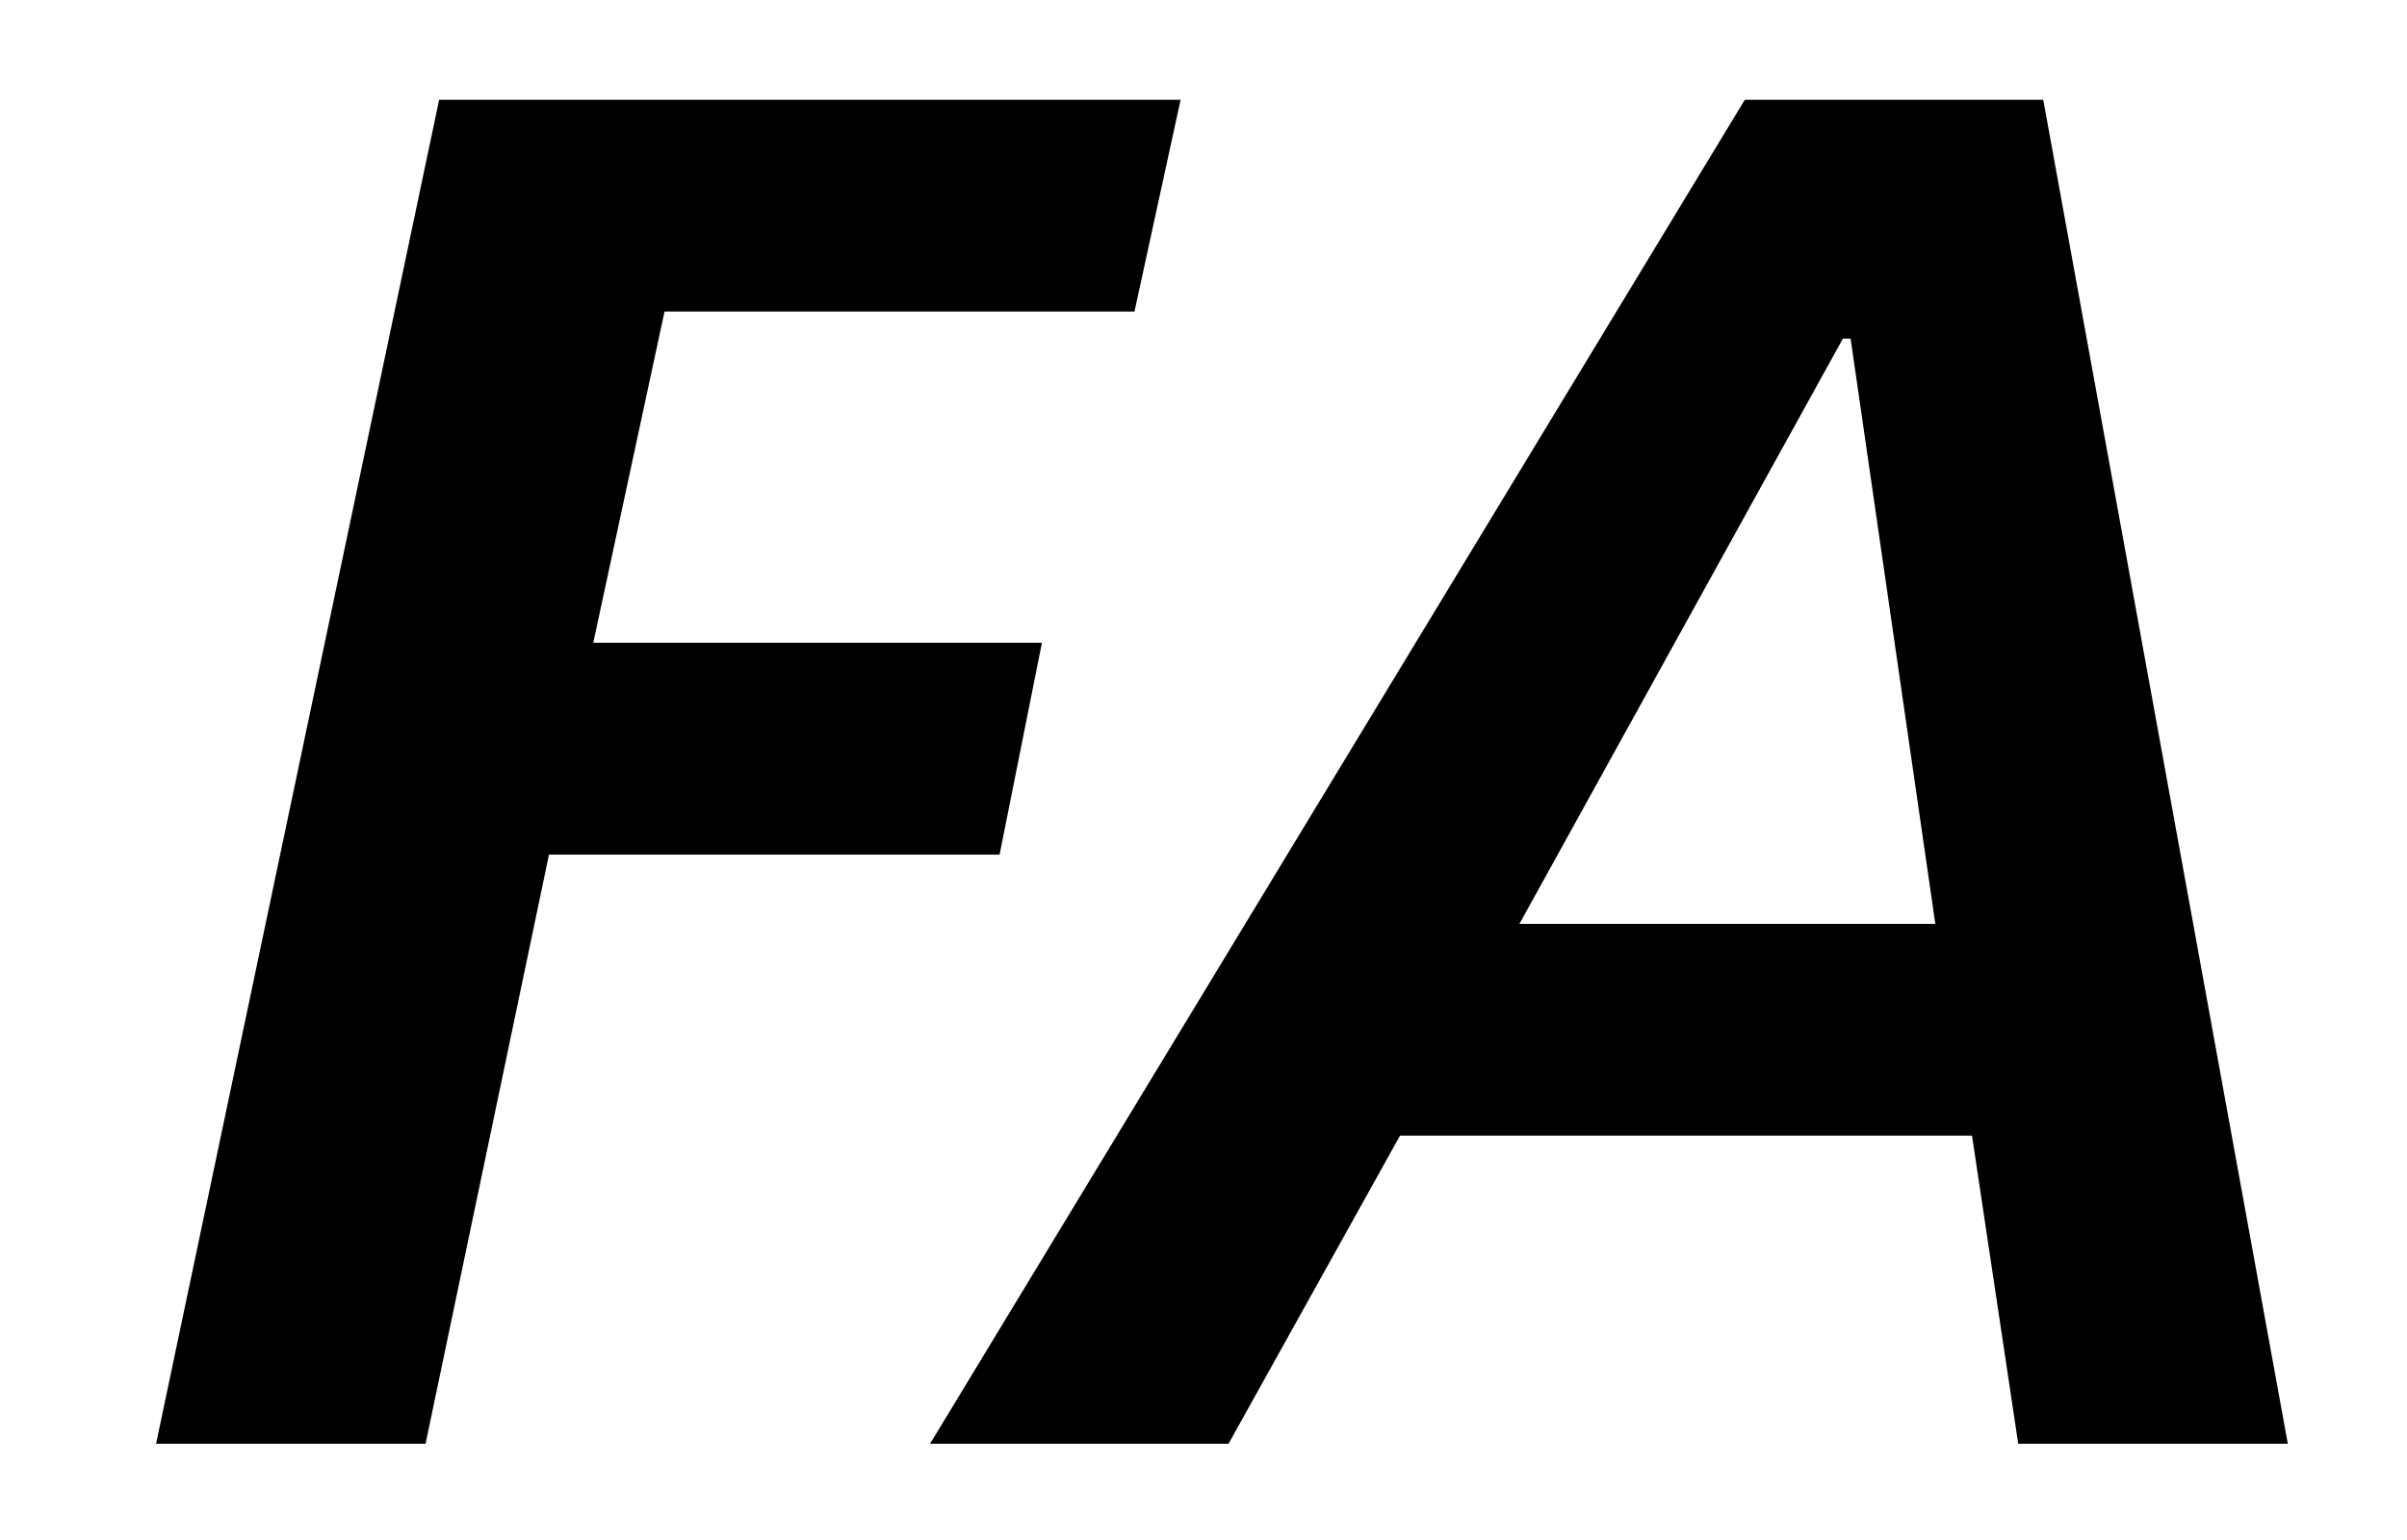 <svg xmlns="http://www.w3.org/2000/svg" width="25" height="16" viewBox="0 0 25 16">
  <g fill="none" fill-rule="evenodd">
    <polygon fill="#000" points="4.561 1.037 12.262 1.037 11.783 3.237 6.902 3.237 6.162 6.678 10.822 6.678 10.382 8.879 5.702 8.879 4.42 15 1.621 15"/>
    <path fill="#000" d="M15.781,9.599 L20.101,9.599 L19.221,3.518 L19.141,3.518 L15.781,9.599 Z M18.122,1.037 L21.222,1.037 L23.762,15 L20.962,15 L20.482,11.799 L14.541,11.799 L12.76,15 L9.66,15 L18.122,1.037 Z"/>
  </g>
</svg>
